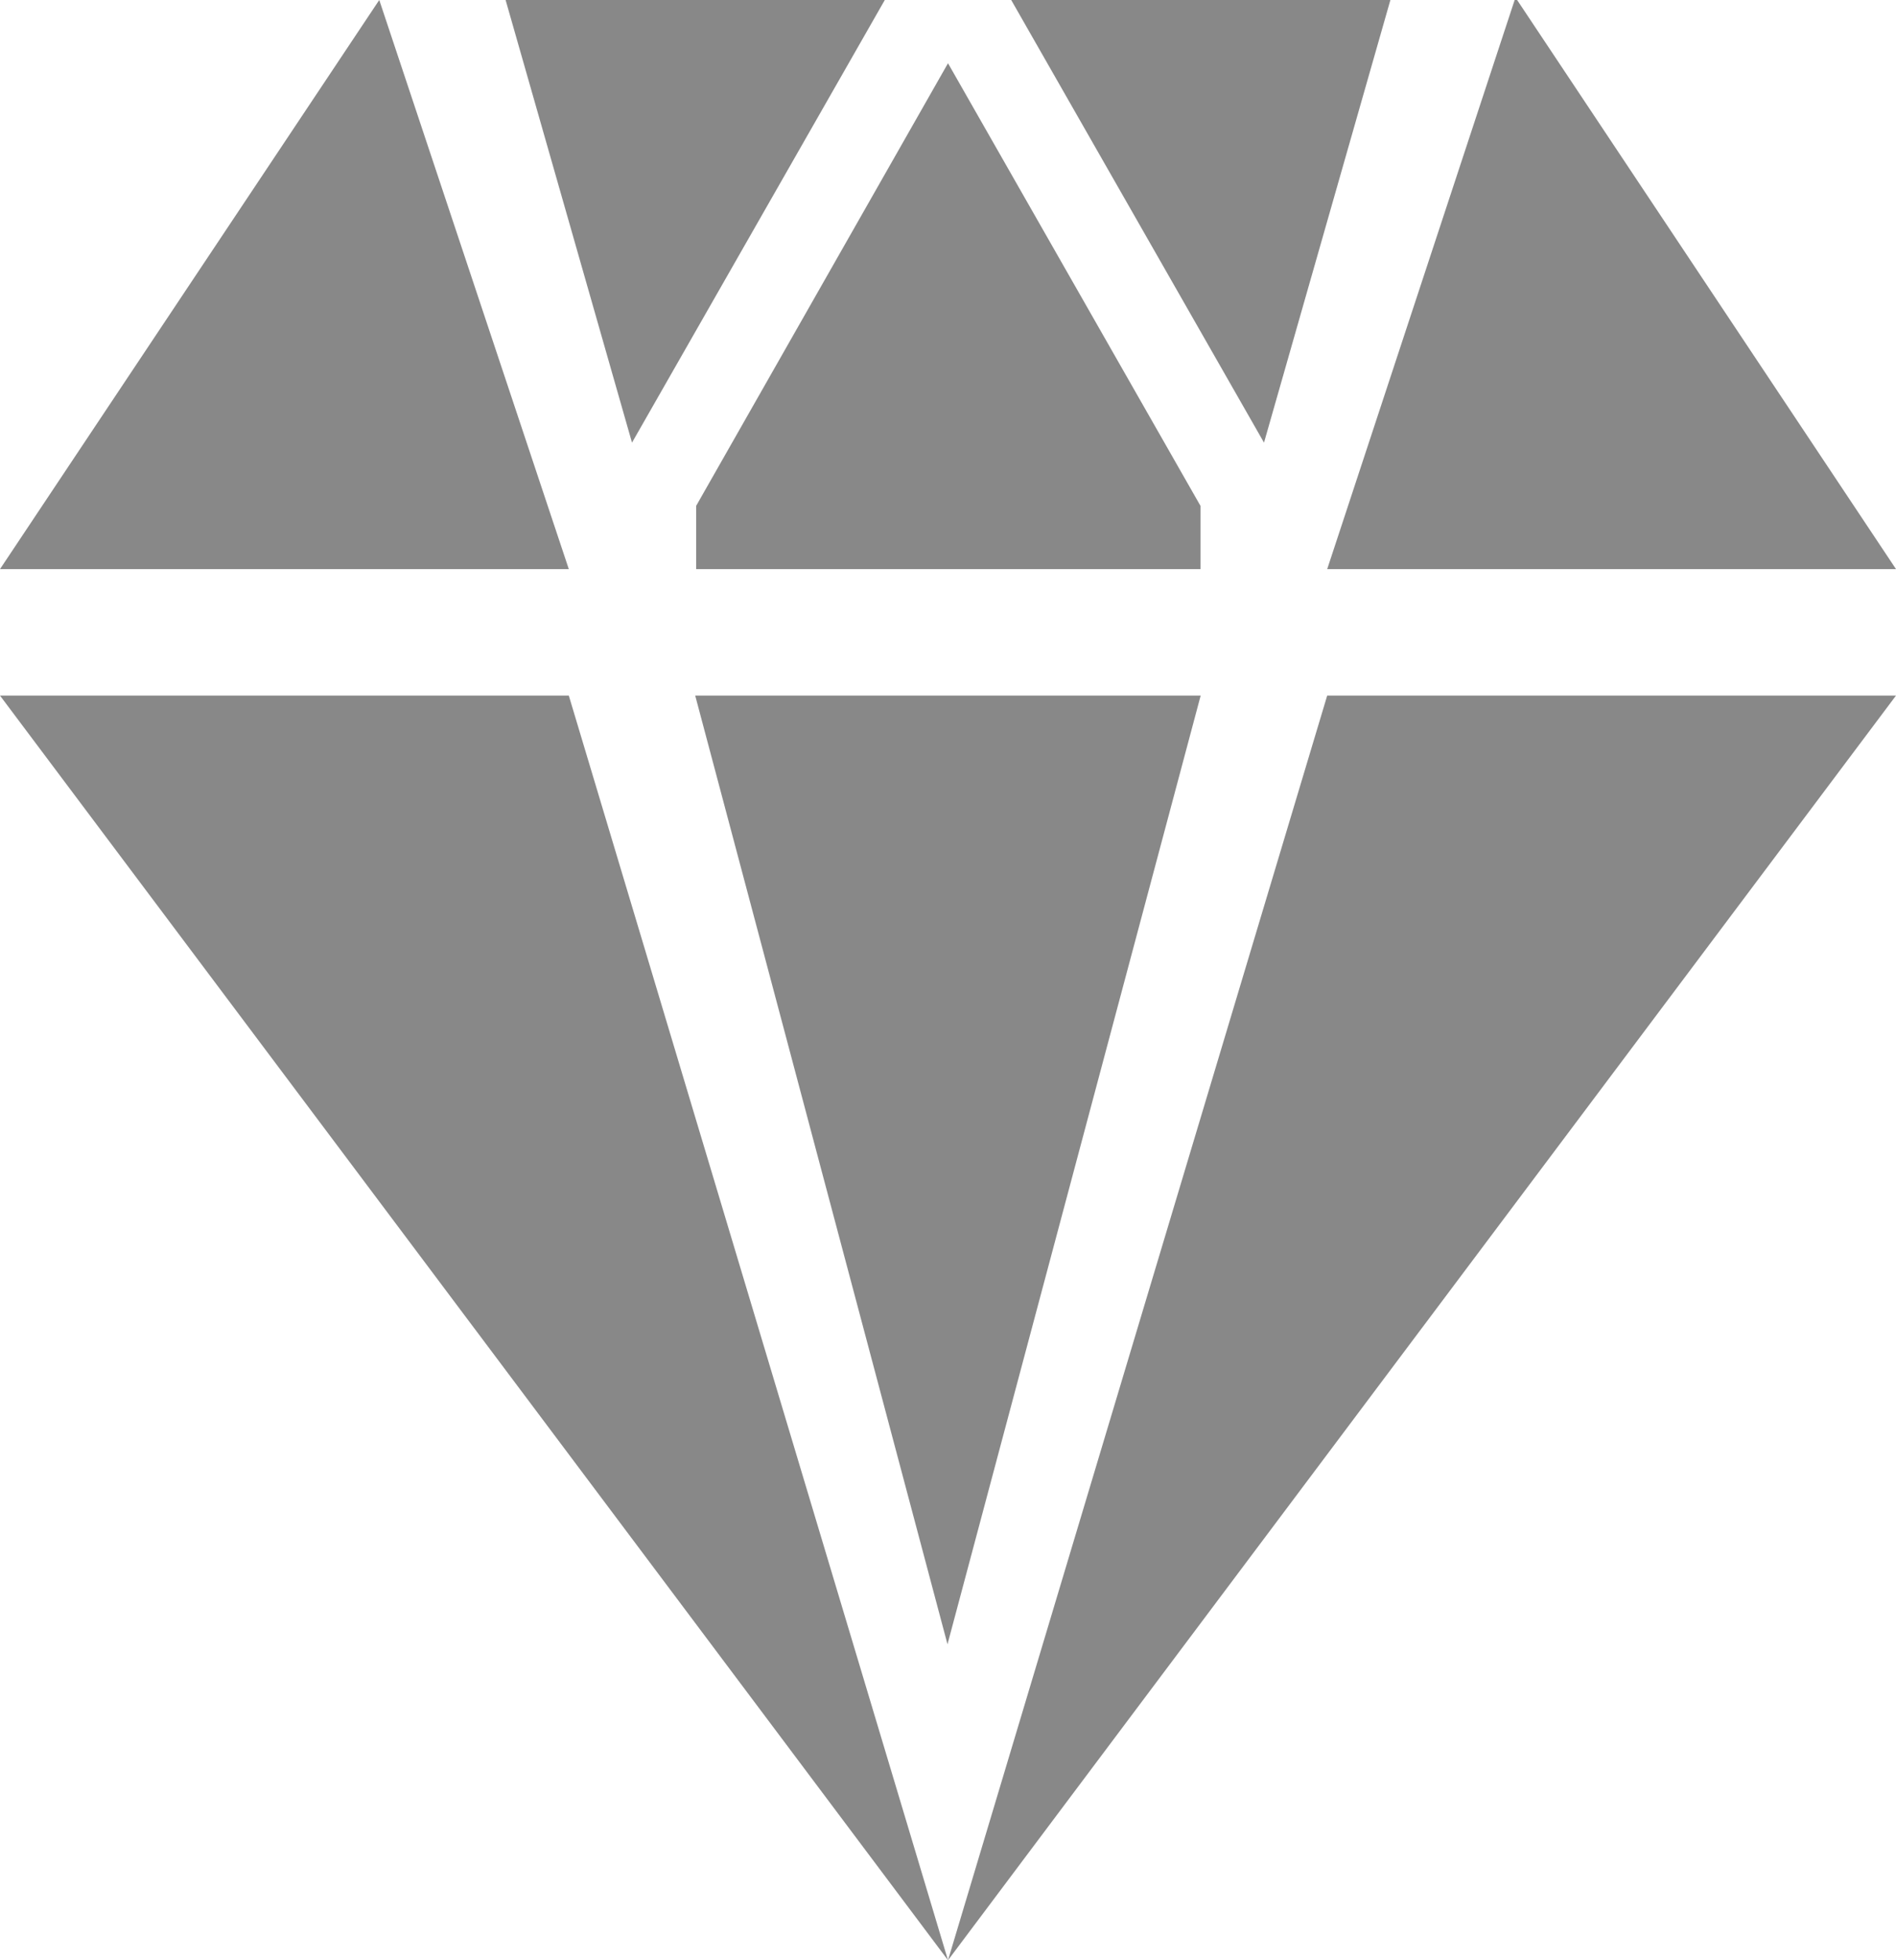 <?xml version="1.0" encoding="UTF-8" standalone="no"?>
<svg width="30px" height="31px" viewBox="0 0 30 31" version="1.1" xmlns="http://www.w3.org/2000/svg" xmlns:xlink="http://www.w3.org/1999/xlink" xmlns:sketch="http://www.bohemiancoding.com/sketch/ns">
    <!-- Generator: Sketch 3.2.2 (9983) - http://www.bohemiancoding.com/sketch -->
    <title>jewellery</title>
    <desc>Created with Sketch.</desc>
    <defs></defs>
    <g id="p" stroke="none" stroke-width="1" fill="none" fill-rule="evenodd" sketch:type="MSPage">
        <g id="jewellery" sketch:type="MSLayerGroup" transform="translate(-0.598, -0.5)" fill="#888888">
            <path d="M21.598,11.5 L15.598,31.5 L30.598,11.5 L21.598,11.5 Z M14.598,0.5 L8.598,0.5 L10.598,7.5 L14.598,0.5 Z M22.598,0.5 L16.598,0.5 L20.598,7.5 L22.598,0.5 Z M11.613,9.5 L19.593,9.5 L19.593,8.5 L15.598,1.5 L11.613,8.5 L11.613,9.5 Z M6.599,0.5 L0.598,9.5 L9.598,9.5 L6.599,0.5 Z M0.598,11.5 L15.598,31.5 L9.598,11.5 L0.598,11.5 Z M19.596,11.5 L11.598,11.5 L15.59,26.503 L19.596,11.5 Z M30.598,9.5 L24.577,0.461 L21.598,9.5 L30.598,9.5 Z" id="Shape" sketch:type="MSShapeGroup"></path>
        </g>
    </g>
</svg>